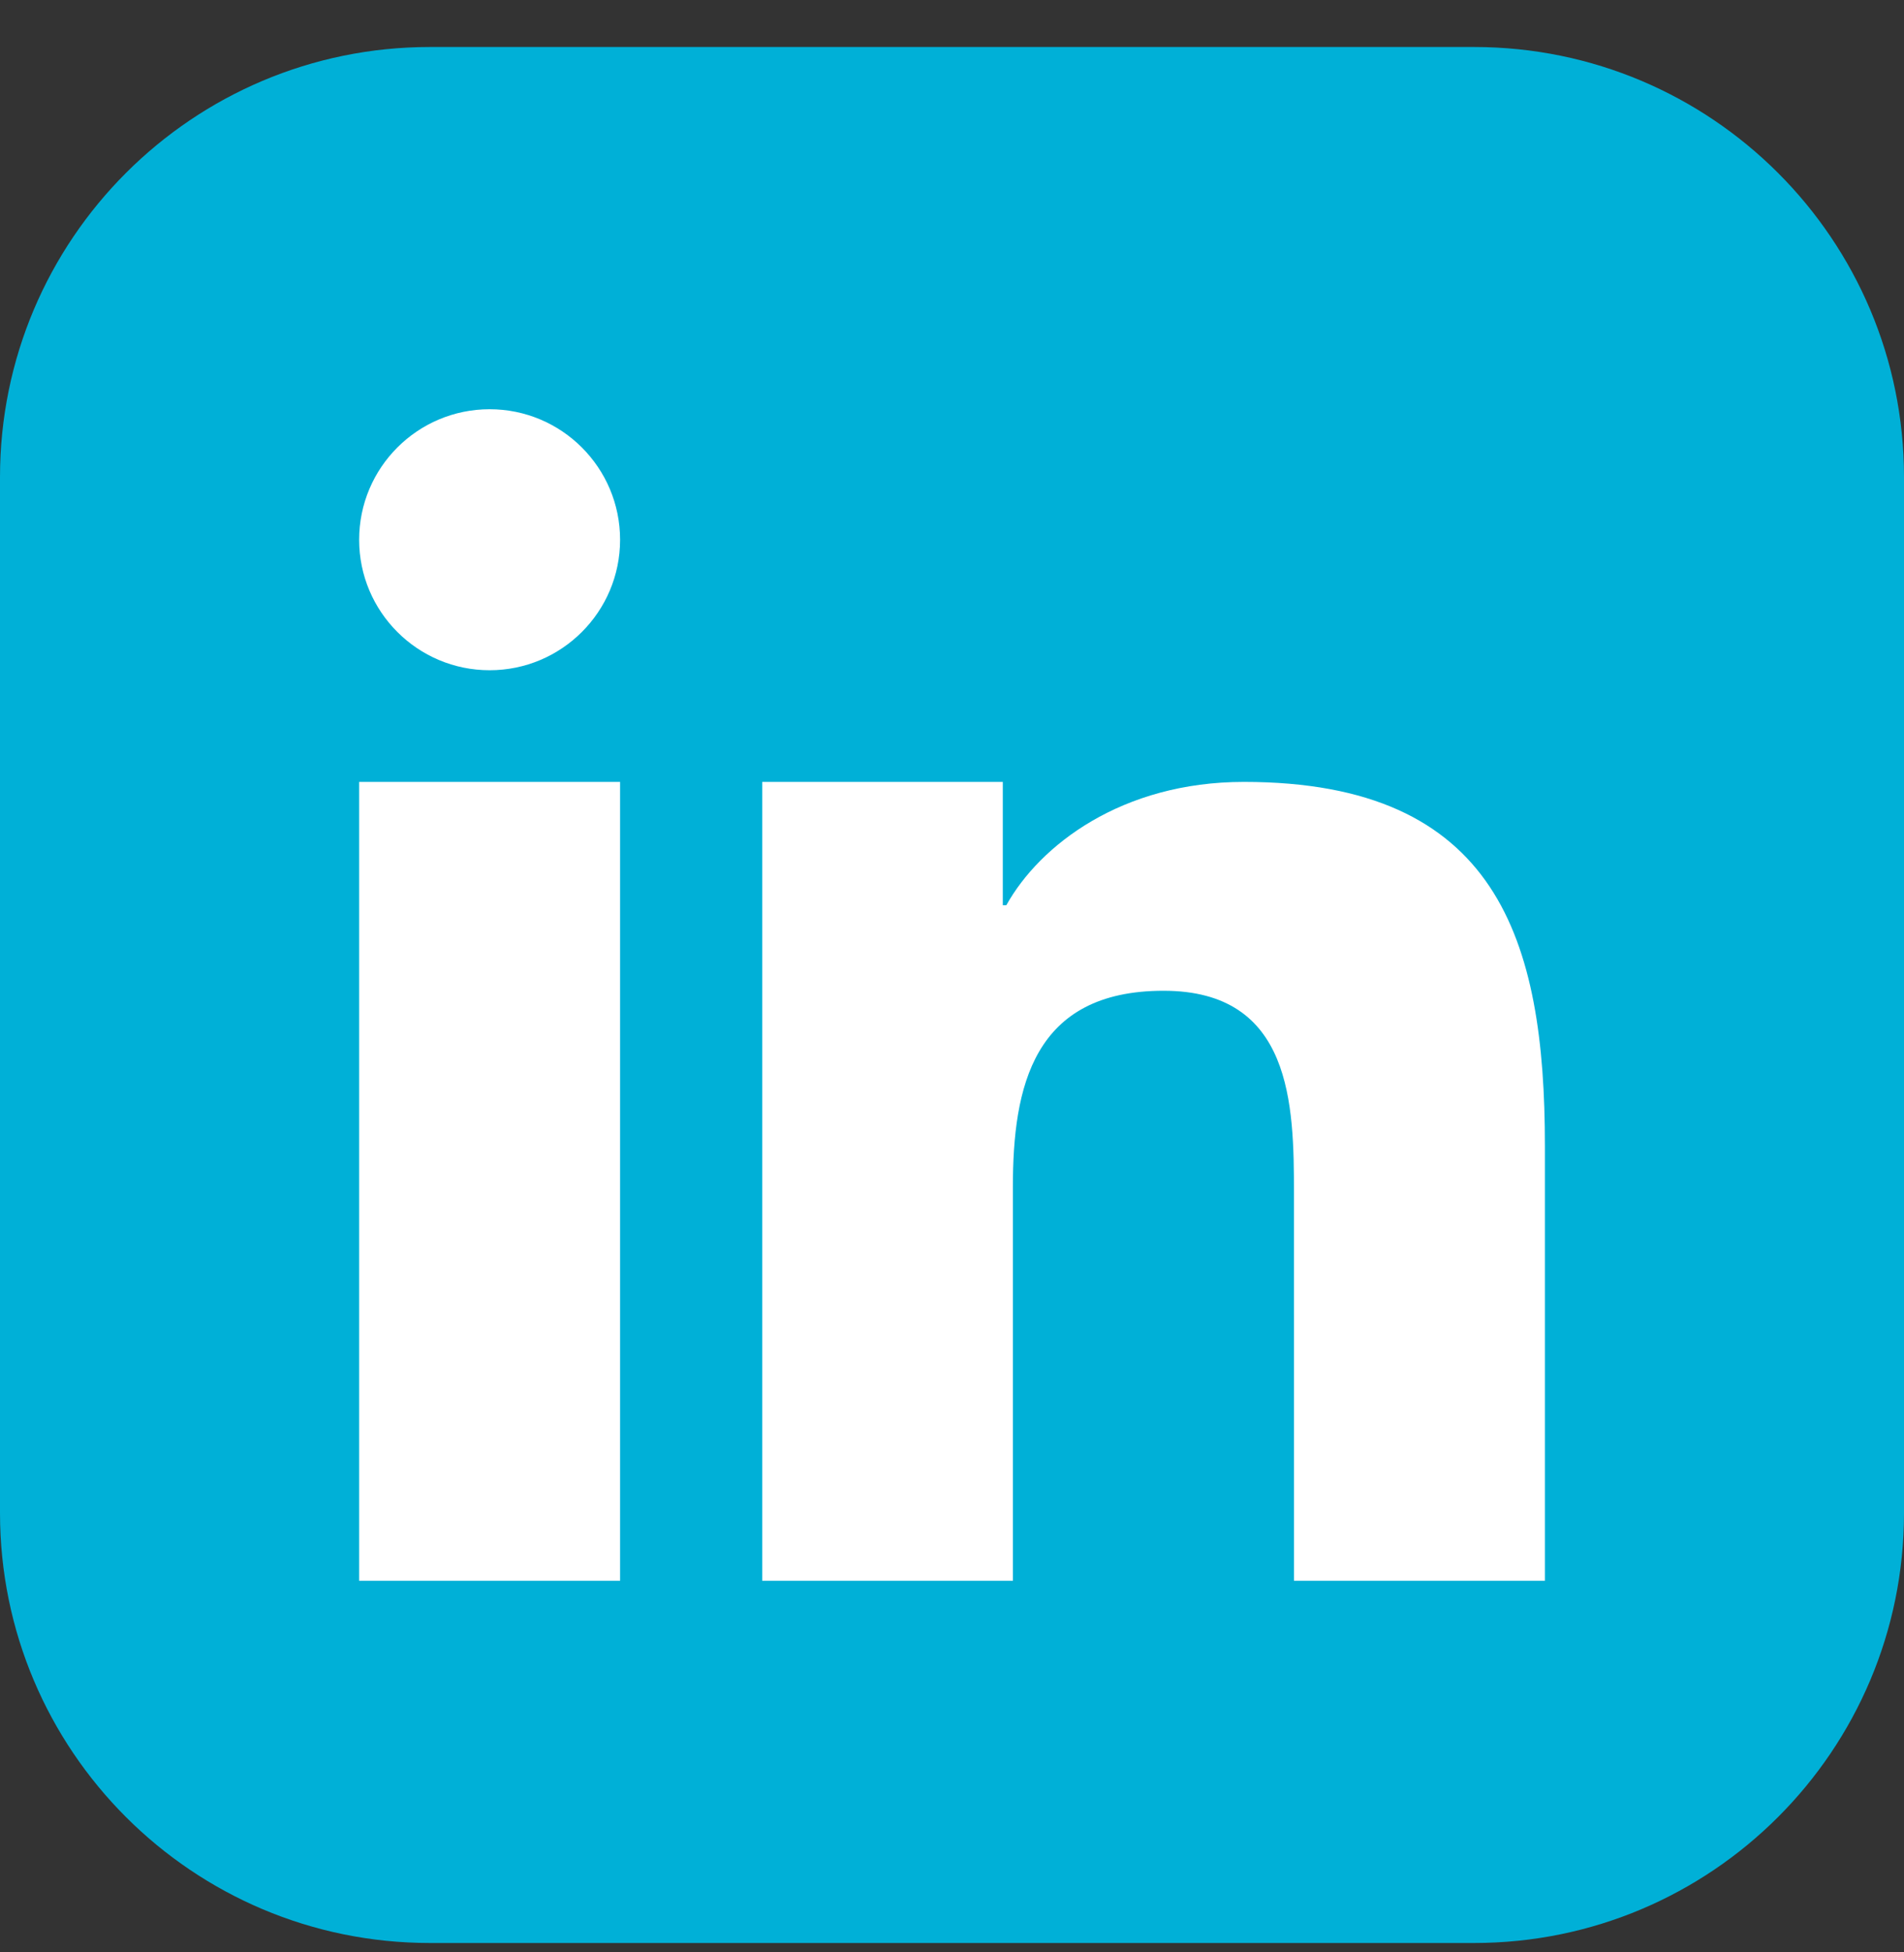 <svg width="40" height="41" viewBox="0 0 40 41" fill="none" xmlns="http://www.w3.org/2000/svg">
<rect x="0" y="0" width="40" height="41" fill="#333333" stroke="none"/>
<g clip-path="url(#clip0_6_216)">
<path d="M30.968 0.987H9.032C4.044 0.987 0 5.031 0 10.019V31.771C0 36.759 4.044 40.803 9.032 40.803H30.968C35.956 40.803 40 36.759 40 31.771V10.019C40 5.031 35.956 0.987 30.968 0.987Z" fill="#00B0D7"/>
<path fill-rule="evenodd" clip-rule="evenodd" d="M16.013 16.42H21.067V19.01H21.141C21.845 17.748 23.566 16.42 26.132 16.42C31.469 16.42 32.456 19.741 32.456 24.061V33.196H27.185L27.184 25.06C27.184 23.2 27.146 20.806 24.444 20.806C21.7 20.806 21.279 22.831 21.279 24.925V33.196H16.013V16.42ZM13.027 11.335C13.027 12.847 11.799 14.075 10.286 14.075C8.773 14.075 7.545 12.847 7.545 11.335C7.545 9.821 8.773 8.594 10.286 8.594C11.799 8.594 13.027 9.821 13.027 11.335ZM7.545 16.42H13.027V33.196H7.545V16.42Z" fill="white"/>
</g>
<defs>
<clipPath id="clip0_6_216">
<rect width="40" height="39.816" fill="white" transform="translate(0 0.987)"/>
</clipPath>
</defs>
</svg>
